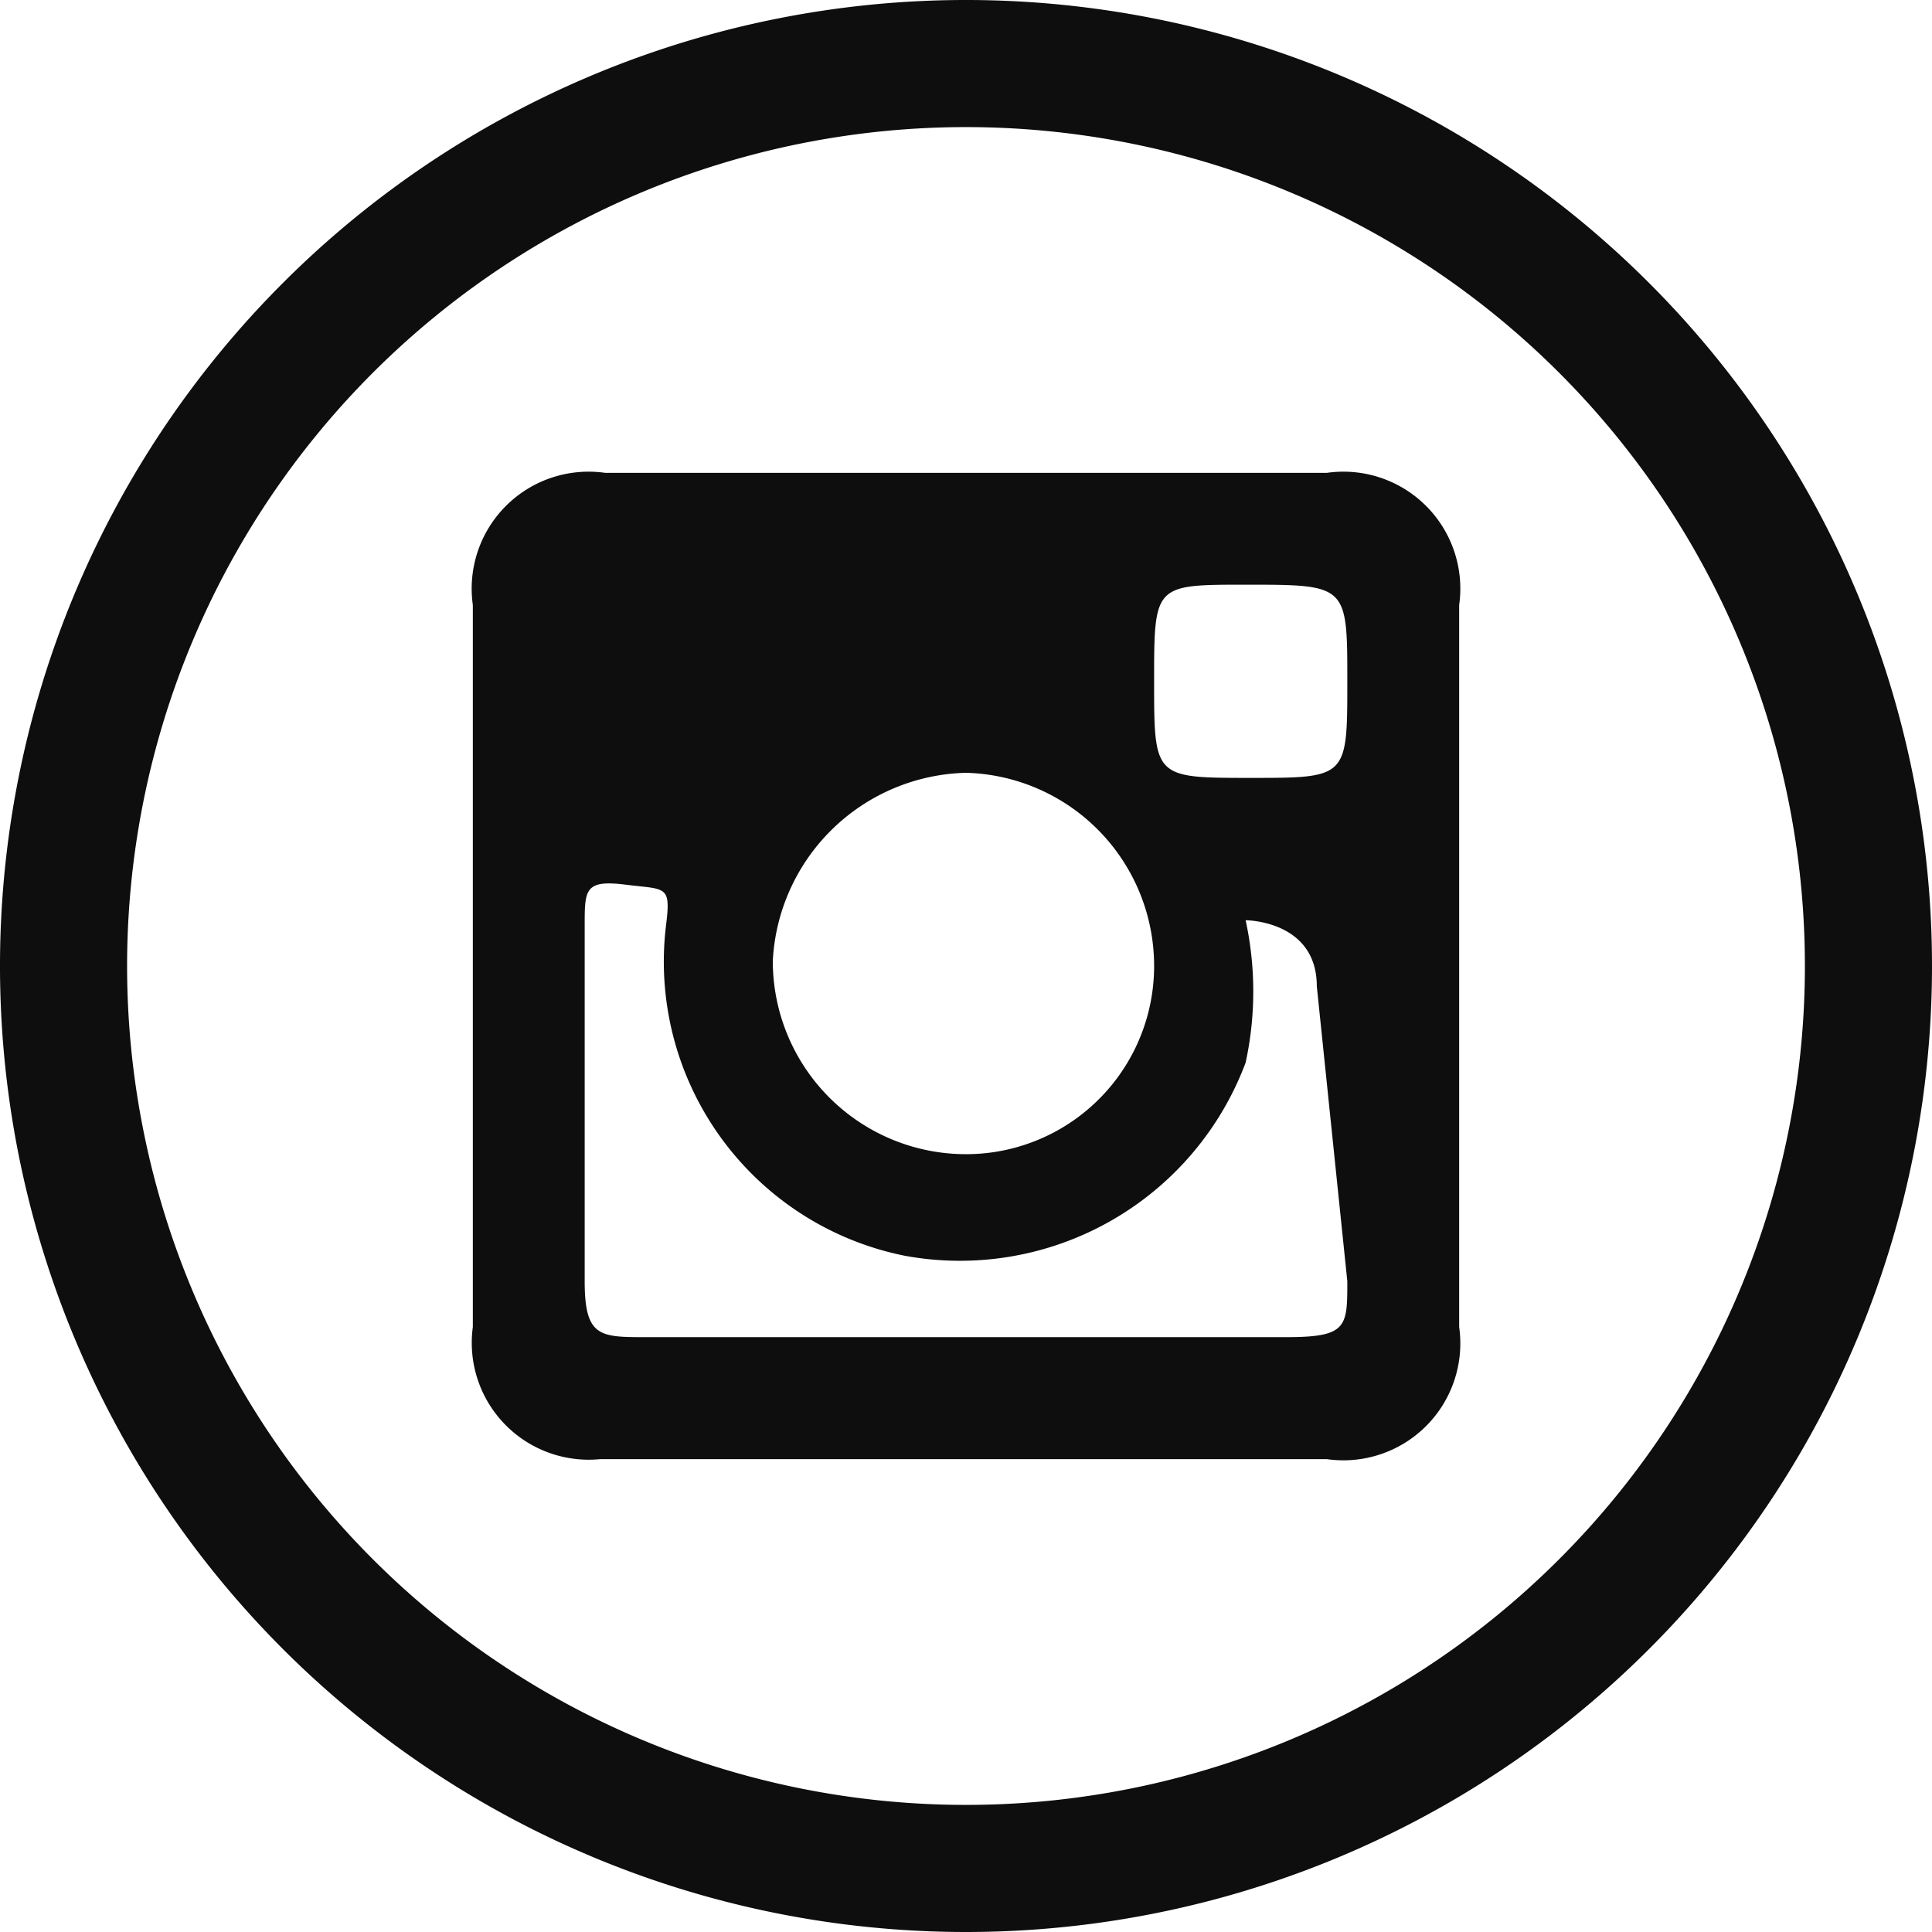 <svg id="Layer_1" data-name="Layer 1" xmlns="http://www.w3.org/2000/svg" viewBox="0 0 3.8 3.8"><defs><style>.cls-1,.cls-2{fill:#0e0e0e;}.cls-2{fill-rule:evenodd;}</style></defs><path class="cls-1" d="M22.45,23.71a1.9,1.9,0,1,1,1.9-1.9A1.9,1.9,0,0,1,22.45,23.71Zm0-3.55a1.65,1.65,0,1,0,1.65,1.65A1.65,1.65,0,0,0,22.45,20.16Z" transform="translate(-20.55 -19.91)"/><path class="cls-2" d="M23.16,20.84H21.74a.23.23,0,0,0-.26.26v1.42a.23.23,0,0,0,.25.26h1.43a.23.23,0,0,0,.26-.26V21.1A.23.23,0,0,0,23.16,20.84Zm-.16.22c.2,0,.2,0,.2.19s0,.19-.19.19-.19,0-.19-.19S22.82,21.06,23,21.06Zm-.55.37a.38.38,0,0,1,.37.38.37.37,0,0,1-.38.37.38.38,0,0,1-.37-.38A.39.39,0,0,1,22.45,21.43Zm.75,1c0,.09,0,.11-.12.11H21.82c-.09,0-.12,0-.12-.11v-.7c0-.07,0-.09.08-.08s.09,0,.08.08a.59.59,0,0,0,.47.65A.6.6,0,0,0,23,22a.66.66,0,0,0,0-.28s0,0,0,0,.14,0,.14.13Z" transform="translate(-20.55 -19.91)"/></svg>